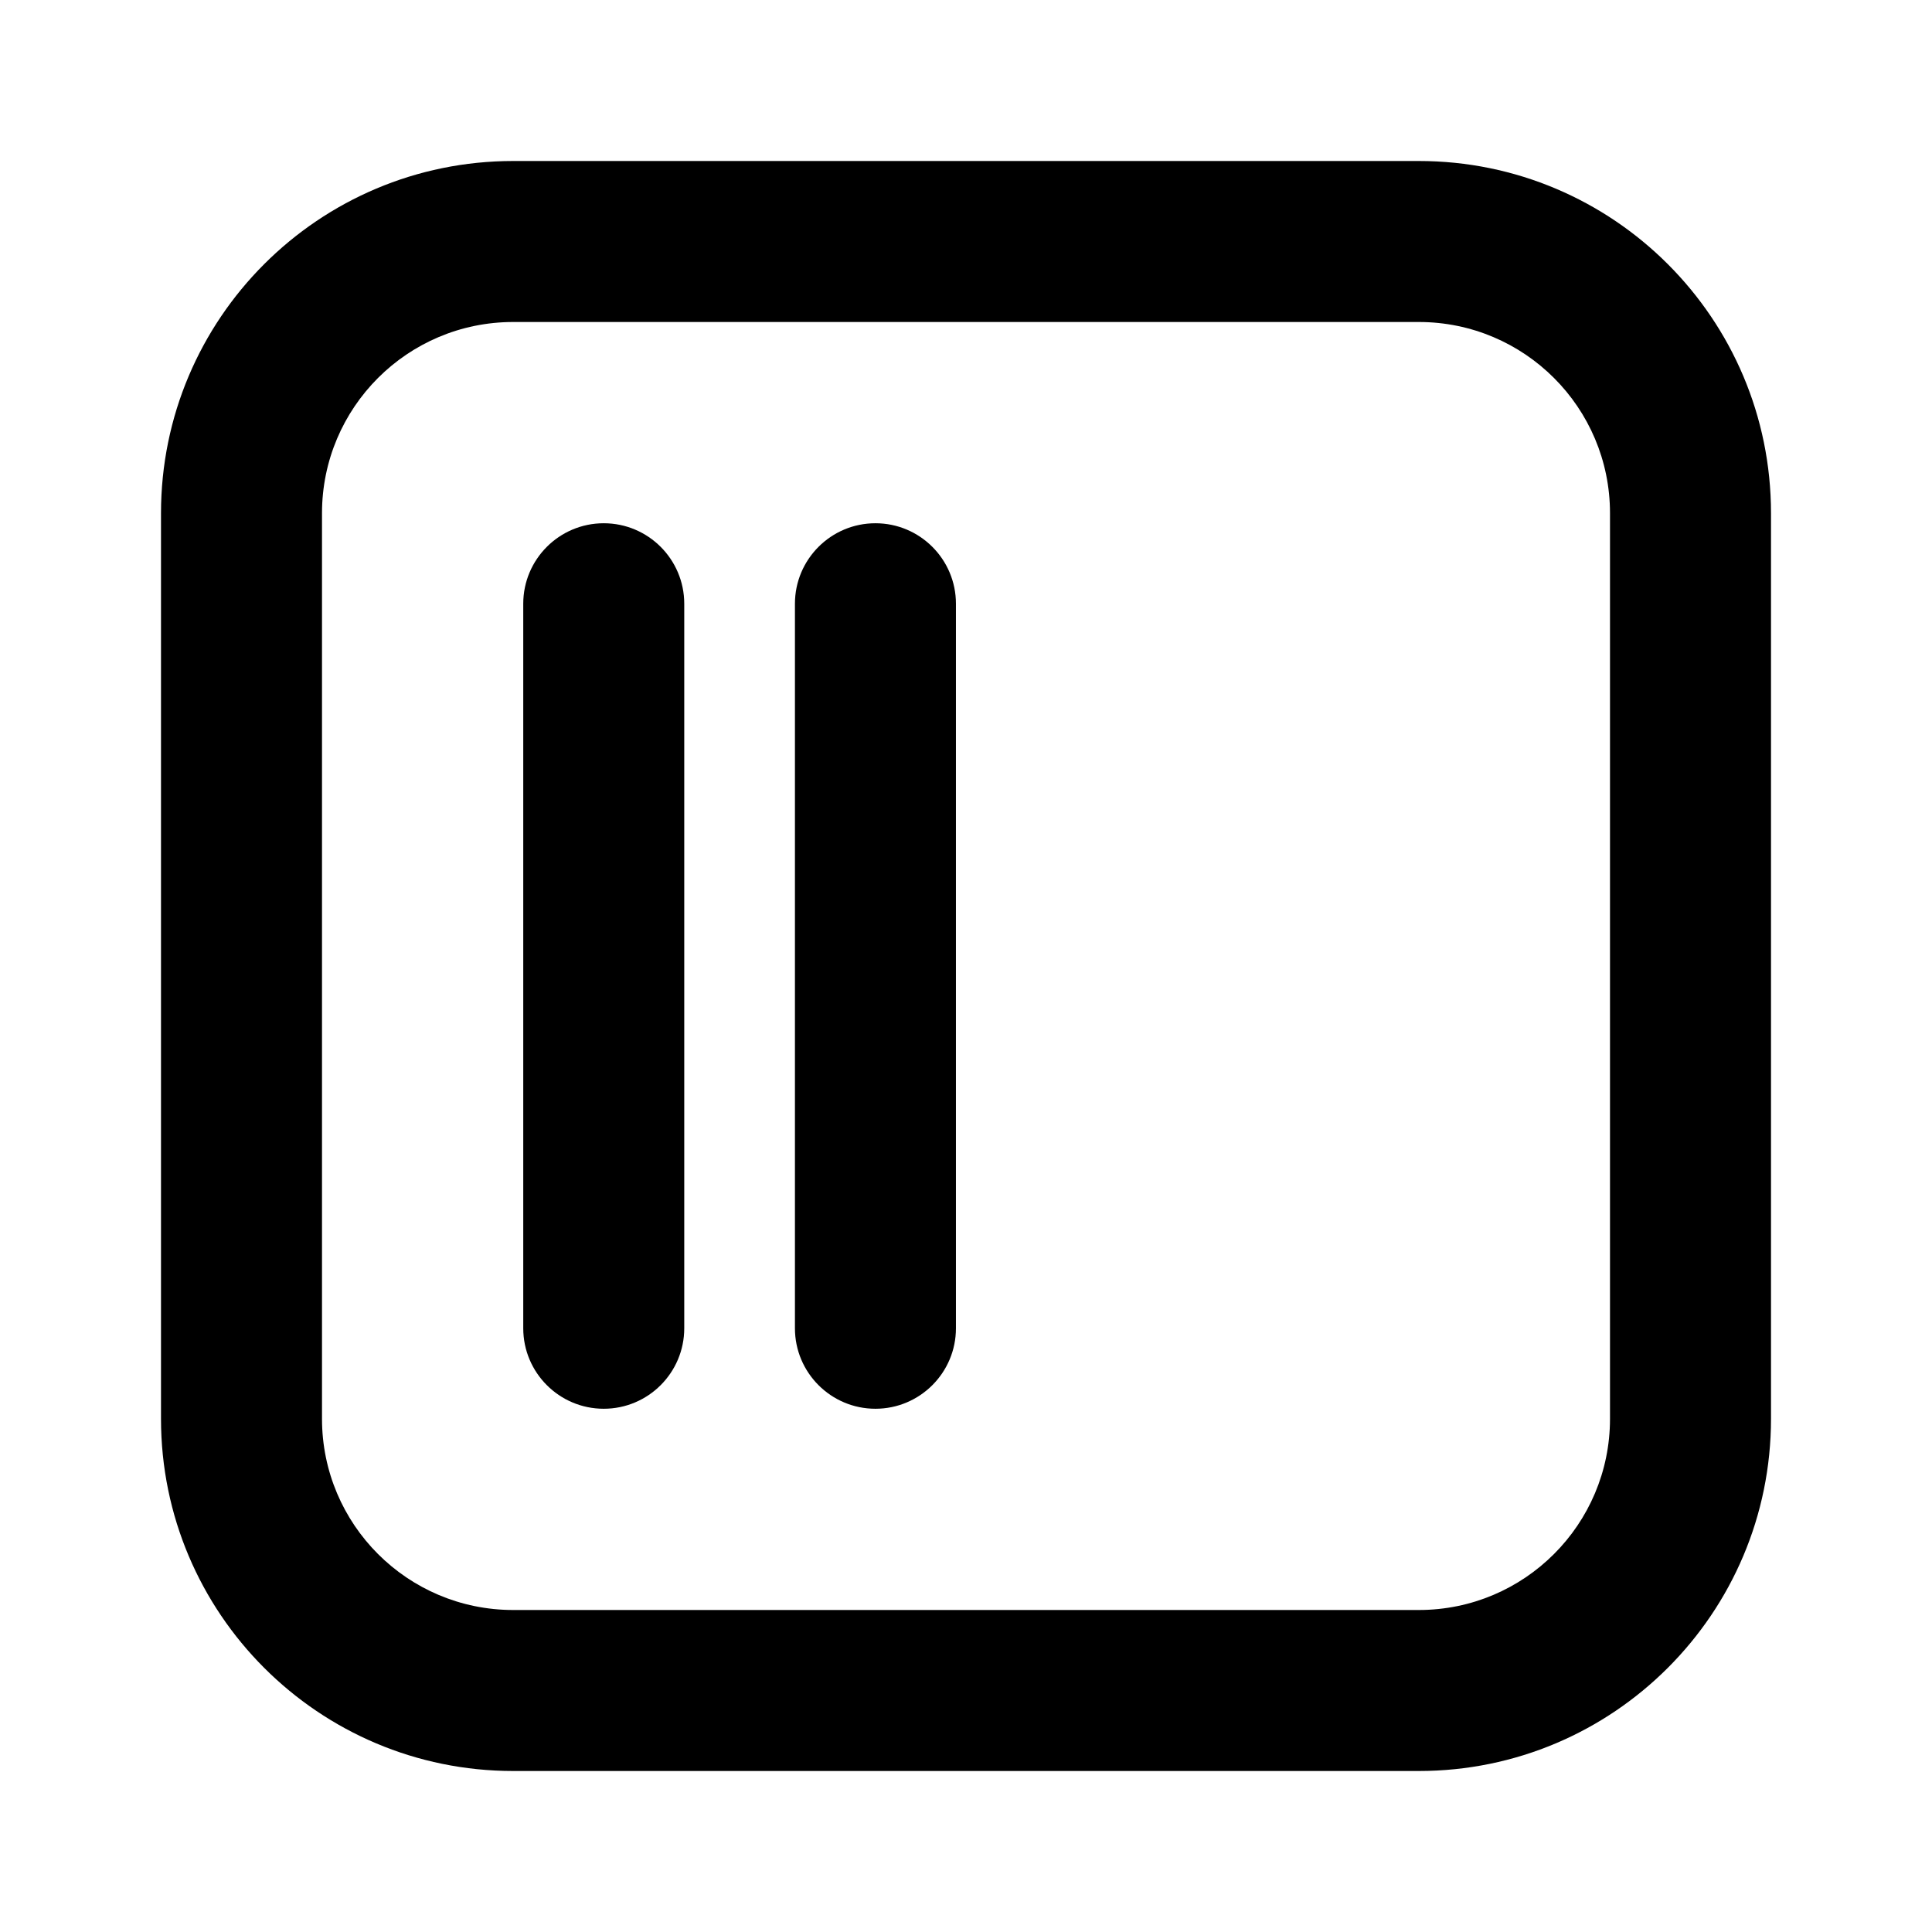 <svg fill="none" height="24" viewBox="0 0 24 24" width="24" xmlns="http://www.w3.org/2000/svg"><path clip-rule="evenodd" d="m2 6.375c0-2.416 1.959-4.375 4.375-4.375h11.25c2.416 0 4.375 1.959 4.375 4.375v11.25c0 2.416-1.959 4.375-4.375 4.375h-11.25c-2.416 0-4.375-1.959-4.375-4.375zm4.375-2.375c-1.312 0-2.375 1.063-2.375 2.375v11.25c0 1.312 1.063 2.375 2.375 2.375h11.25c1.312 0 2.375-1.063 2.375-2.375v-11.25c0-1.312-1.063-2.375-2.375-2.375zm1.125 2.5c.552 0 1 .448 1 1v9c0 .552-.448 1-1 1-.552 0-1-.448-1-1v-9c0-.552.448-1 1-1zm3.375 0c.552 0 1 .448 1 1v9c0 .552-.448 1-1 1s-1-.448-1-1v-9c0-.552.448-1 1-1z" fill="currentColor" fill-rule="evenodd"/></svg>